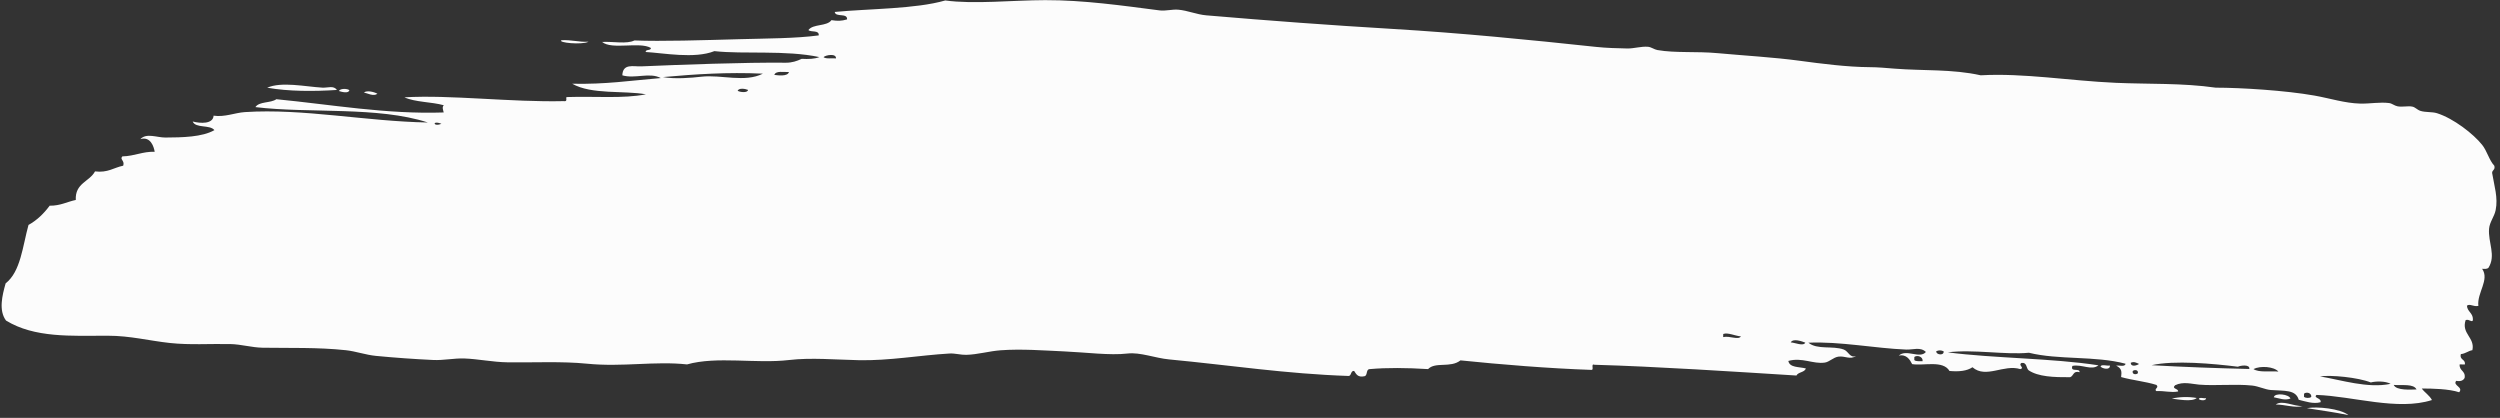 <?xml version="1.0" encoding="UTF-8"?>
<svg width="682px" height="114px" viewBox="0 0 682 114" version="1.1" xmlns="http://www.w3.org/2000/svg" xmlns:xlink="http://www.w3.org/1999/xlink">
    <rect x="0" y="0" width="682" height="114" fill="#333333" stroke="none"/>
    <!-- Generator: Sketch 52.5 (67469) - http://www.bohemiancoding.com/sketch -->
    <title>Fill 1</title>
    <desc>Created with Sketch.</desc>
    <g id="Respeitar" stroke="none" stroke-width="1" fill="none" fill-rule="evenodd">
        <g id="Cuidar-Copy" transform="translate(-379, -727)" fill="#FCFCFC">
            <g id="Hero" transform="translate(0, 200)">
                <g id="intro" transform="translate(378, 522)">
                    <g id="background-title-cuidar" transform="translate(1, 0)">
                        <path d="M631.408,108.213 C631.029,108.614 629.801,108.614 629.421,108.213 L629.421,107.366 C630.117,106.762 631.522,107.16 631.408,108.213 M653.838,104.552 C656.144,104.711 659.254,104.063 660.085,105.679 C658.65,105.731 654.553,106.141 653.838,104.552 M652.985,104.272 C646.796,105.698 639.46,103.436 633.681,102.582 C636.61,102.087 644.019,102.653 647.591,103.991 C648.797,103.623 651.513,103.483 652.985,104.272 M583.996,102.582 C583.575,103.03 582.383,102.994 582.58,102.018 C583.001,101.573 584.198,101.609 583.996,102.582 M622.326,101.458 C620.02,101.301 616.98,101.875 615.511,100.894 C617.376,99.899 621.076,100.106 622.326,101.458 M614.375,100.894 C605.617,100.845 596.371,100.663 587.688,100.328 C593.904,98.814 604.383,99.603 611.254,100.328 C611.858,100.004 614.582,99.523 614.375,100.894 M584.281,100.048 C583.683,100.485 582.064,101.012 582.011,99.765 C582.876,99.353 583.489,99.688 584.281,100.048 M525.226,100.328 C524.411,100.298 523.372,100.482 522.956,100.048 L522.956,99.204 C523.793,98.583 525.356,99.116 525.226,100.328 M530.905,97.514 C531.16,98.797 528.757,98.55 528.92,97.514 C529.727,97.22 530.104,97.22 530.905,97.514 M493.143,95.824 C492.66,96.904 490.321,95.865 489.174,95.824 C489.781,94.626 492.289,95.5 493.143,95.824 M475.546,94.417 C474.898,95.524 472.506,94.252 470.718,94.7 L470.718,93.853 C471.988,93.348 473.95,94.334 475.546,94.417 M120.09,42.619 C117.859,43.617 117.405,41.627 120.09,42.619 M203.56,31.92 C203.463,32.838 201.229,32.566 200.722,32.201 C201.11,31.362 202.779,31.615 203.56,31.92 M207.535,27.416 C202.657,30.008 196.199,27.831 190.784,28.543 C187.987,28.911 183.519,29.364 180.279,28.826 C189.11,27.883 197.773,27.144 207.535,27.416 M214.632,26.853 C214.311,28.158 211.534,27.801 210.658,27.699 C211.063,26.504 213.097,26.927 214.632,26.853 M227.406,22.912 C226.281,22.807 224.688,23.173 224,22.629 C224.455,22.071 227.47,21.414 227.406,22.912 M679.106,72.178 C681.215,68.779 678.848,65.223 679.106,61.483 C679.231,59.671 680.478,58.182 680.808,56.412 C681.456,52.977 680.306,49.786 679.674,46.277 C679.644,45.406 680.567,45.474 680.243,44.309 C678.754,42.726 678.211,40.352 676.836,38.675 C674.414,35.729 668.888,31.571 664.342,30.233 C663.006,29.837 661.158,30.101 659.8,29.67 C658.827,29.359 658.428,28.688 657.53,28.543 C656.338,28.348 654.853,28.771 653.556,28.543 C652.707,28.394 652.04,27.784 651.283,27.699 C648.725,27.408 646.05,28.001 643.334,27.979 C639.185,27.946 635.114,26.691 630.843,26.009 C622.925,24.745 610.675,24.203 603.868,24.322 C594.708,23.178 585.603,23.717 576.613,23.478 C563.819,23.132 551.494,21.205 539.707,22.068 C531.961,20.474 523.97,21.147 516.144,20.661 C513.788,20.513 511.698,20.348 509.328,20.378 C503.298,20.452 495.995,19.641 490.307,18.971 C483.176,18.13 475.3,17.839 467.877,17.283 C462.096,16.849 456.29,17.492 451.415,16.72 C450.539,16.58 449.732,15.94 448.857,15.874 C447.016,15.736 445.001,16.443 443.178,16.437 C440.431,16.426 437.452,16.407 434.661,16.154 C416.383,14.519 397.705,12.999 379.017,12.216 C361.978,11.499 345.651,10.581 328.196,9.399 C325.574,9.22 323.088,8.168 320.53,7.992 C318.828,7.876 317.104,8.462 315.419,8.272 C305.186,7.137 294.66,5.815 284.189,6.021 C275.199,6.197 264.789,7.519 256.934,6.585 C248.822,9.077 236.311,9.171 226.838,10.245 C227.079,11.79 230.33,10.35 230.244,12.216 C228.712,12.689 227.722,12.743 225.987,12.496 C224.765,14.285 220.979,13.538 219.743,15.31 C220.486,15.978 222.72,15.173 222.581,16.72 C216.129,17.679 208.646,17.781 201.005,18.127 C190.82,18.583 179.756,19.141 172.331,18.971 C170.305,20.056 166.43,19.314 163.528,19.534 C166.247,21.716 173.711,19.193 176.873,20.941 C176.882,21.793 175.443,21.213 175.451,22.068 C180.232,22.252 188.849,23.758 194.192,21.505 C202.244,22.249 213.626,20.831 222.864,22.629 C221.603,23.162 219.907,23.261 218.041,23.192 C216.794,23.827 215.356,24.311 213.779,24.322 C202.69,24.393 185.03,25.366 174.318,26.009 C172.192,26.138 169.271,25.228 169.204,28.543 C172.666,29.507 176.654,27.507 179.711,29.106 C171.219,29.964 164.784,31.107 155.577,31.077 C160.865,34.006 169.789,32.635 175.737,33.61 C169.587,34.943 161.863,34.35 154.161,34.737 C153.703,34.787 154.623,36.073 153.307,35.861 C139.178,36.447 122.31,34.625 109.869,35.581 C112.823,36.875 117.283,36.675 120.658,37.551 C120.096,38.082 120.52,38.879 120.658,39.522 C105.143,40.33 89.864,37.895 74.951,36.705 C73.44,37.837 70.289,37.34 69.272,38.958 C83.891,40.473 102.702,38.128 116.399,42.336 C99.6,42.339 82.209,39.055 66.434,40.368 C63.706,40.594 60.96,41.891 57.914,41.492 C57.8,43.828 54.358,43.696 52.238,43.182 C53.053,45.092 56.997,43.905 58.197,45.436 C54.921,47.39 49.486,47.585 44.855,47.687 C42.538,47.736 39.652,46.455 38.042,48.247 C40.805,47.351 41.773,50.237 42.014,51.628 C38.79,51.553 36.62,52.886 33.214,53.035 C32.435,53.889 33.96,54.167 33.497,55.568 C30.939,56.129 29.337,57.635 25.834,57.259 C24.368,60.122 20.413,60.518 20.723,65.14 C18.337,65.682 16.543,66.817 13.625,66.828 C12.095,68.974 10.28,70.829 7.946,72.178 C6.441,78.002 6.042,84.933 1.985,88.225 C1.109,91.556 0.175,95.651 2.267,98.36 C10.116,103.005 20.171,102.2 30.091,102.018 C36.252,101.908 41.459,103.205 47.127,103.708 C52.559,104.189 57.942,103.697 63.596,103.708 C66.467,103.714 69.48,104.558 72.392,104.552 C79.651,104.544 87.456,104.148 95.105,104.835 C97.838,105.08 100.543,106.022 103.342,106.242 C108.458,106.646 113.81,106.932 118.954,107.086 C121.811,107.174 124.633,106.476 127.474,106.525 C131.079,106.583 135.284,107.377 139.114,107.366 C146.417,107.352 154,106.792 160.976,107.366 C170.585,108.16 179.506,106.278 188.228,107.086 C196.315,104.643 207.077,106.621 216.051,105.399 C221.935,104.596 228.873,105.093 235.072,105.115 C243.345,105.148 251.596,103.48 259.772,102.862 C261.297,102.749 262.832,103.208 264.315,103.145 C267.488,103.013 270.506,102.029 273.685,101.738 C279.406,101.216 285.373,101.59 291.005,101.738 C296.764,101.886 303.582,102.667 308.324,102.018 C311.763,101.551 315.879,103.131 319.679,103.425 C336.455,104.72 351.609,106.811 368.796,107.086 C369.569,106.918 369.231,105.64 370.212,105.679 C370.794,106.509 371.201,107.512 373.05,107.086 C373.984,106.883 373.369,105.146 374.474,105.115 C379.031,104.621 384.568,104.571 390.372,104.835 C392.34,102.725 396.494,104.505 399.171,102.301 C409.994,103.222 423.37,104.09 434.943,104.272 C435.75,104.321 434.603,102.43 435.797,102.862 C452.712,103.043 473.748,104.066 490.878,104.835 C491.377,103.827 493.054,103.991 493.428,102.862 C491.616,102.411 488.974,102.774 488.603,100.894 C492.308,99.778 495.401,101.688 498.542,101.175 C499.83,100.963 500.828,99.713 502.233,99.484 C504.049,99.19 505.448,100.367 507.061,99.204 C505.376,99.943 505.01,97.978 503.649,97.514 C500.584,96.467 496.419,97.778 493.999,95.824 C502.552,95.285 512.219,97.044 520.686,97.234 C522.554,97.278 524.566,96.362 526.082,97.794 C524.441,99.806 520.717,96.964 518.699,98.924 C520.786,98.418 521.781,99.996 522.391,101.175 C525.622,101.625 530.769,99.899 532.612,102.862 C535.275,103.065 537.423,102.755 538.853,101.738 C542.595,104.865 547.373,100.694 551.916,102.018 C553.207,101.639 551.214,101.012 552.201,100.328 C553.756,100.1 553.462,101.705 554.188,102.301 C556.813,104.013 561.073,104.101 565.543,103.991 C566.519,103.642 566.305,102.114 568.098,102.582 C568.154,101.306 565.46,102.758 566.109,100.894 C568.689,100.328 571.369,102.169 573.209,100.611 C560.61,98.877 544.624,99.215 532.038,97.794 C538.953,96.775 547.811,98.253 554.188,97.514 C562.336,99.385 572.247,97.989 580.59,100.048 C580.49,100.982 578.952,100.488 578.037,100.611 C579.653,101.397 579.589,102.224 579.453,103.708 C582.508,104.527 586.119,104.791 589.107,105.679 C589.988,106.435 588.364,106.748 589.107,107.366 C591.573,107.223 593.003,107.784 595.071,107.366 C595.09,106.47 593.172,106.745 594.217,105.679 C596.426,104.558 598.751,105.269 600.747,105.399 C605.292,105.693 610.497,104.989 615.225,105.399 C616.977,105.547 618.751,106.429 620.339,106.525 C624.103,106.748 627.148,106.248 628.002,109.059 C629.826,109.458 631.985,110.216 633.966,109.62 C634.28,108.446 631.863,108.537 632.833,107.649 C642.785,107.811 655.008,111.648 664.342,108.496 C663.638,107.223 662.358,106.52 661.502,105.399 C664.42,105.349 668.89,105.36 671.726,106.242 C672.959,104.794 669.816,104.417 670.872,103.145 C672.116,103.346 672.807,102.999 673.147,102.301 C673.43,100.328 671.609,100.446 671.726,98.641 L673.147,98.641 C673.358,97.113 671.615,97.533 672.006,95.824 C673.292,95.689 673.943,94.928 675.132,94.7 C675.836,91.218 671.981,90.275 673.147,86.535 C674.081,86.082 675.151,87.516 675.132,86.255 C675.079,84.521 673.577,84.227 673.43,82.597 C674.228,81.94 675.204,82.918 676.551,82.597 C676.077,79.016 679.541,75.427 677.404,72.459 C678.106,72.495 678.774,72.503 679.106,72.178 M159.839,19.534 C157.085,19.727 155.208,19.059 152.456,19.254 C151.278,19.935 158.027,20.504 159.839,19.534 M630.275,111.31 C634.487,111.923 637.439,112.22 641.63,113 C639.388,111.244 632.977,110.746 630.275,111.31 M621.755,110.463 C624.186,110.406 627.063,111.39 629.141,110.746 C626.68,110.931 623.543,109.1 621.755,110.463 M602.734,109.059 C602.147,109.224 600.869,108.71 600.747,109.339 C601.129,109.721 602.729,109.875 602.734,109.059 M593.364,109.339 C595.09,109.532 598.948,110.205 600.176,109.059 C597.948,108.683 595.445,108.826 593.364,109.339 M621.19,108.496 C622.728,108.735 624.116,109.378 625.732,108.776 C625.419,107.594 621.414,107.157 621.19,108.496 M576.333,100.611 C575.562,100.784 574.077,100.254 573.775,100.894 C574.093,101.474 576.488,102.024 576.333,100.611 M102.488,34.737 C101.765,34.317 99.714,33.748 98.797,34.454 C99.756,34.641 101.457,35.556 102.488,34.737 M91.984,34.174 C92.658,34.374 94.617,34.919 94.825,33.891 C94.204,33.421 92.264,33.44 91.984,34.174 M91.413,33.891 C85.183,34.413 78.271,34.539 72.392,33.61 C76.311,31.824 82.664,33.127 87.439,33.33 C88.938,33.391 90.513,32.607 91.413,33.891" id="Fill-1" transform="translate(341, 59.5) rotate(1) translate(-341, -59.5) "></path>
                    </g>
                </g>
            </g>
        </g>
    </g>
</svg>